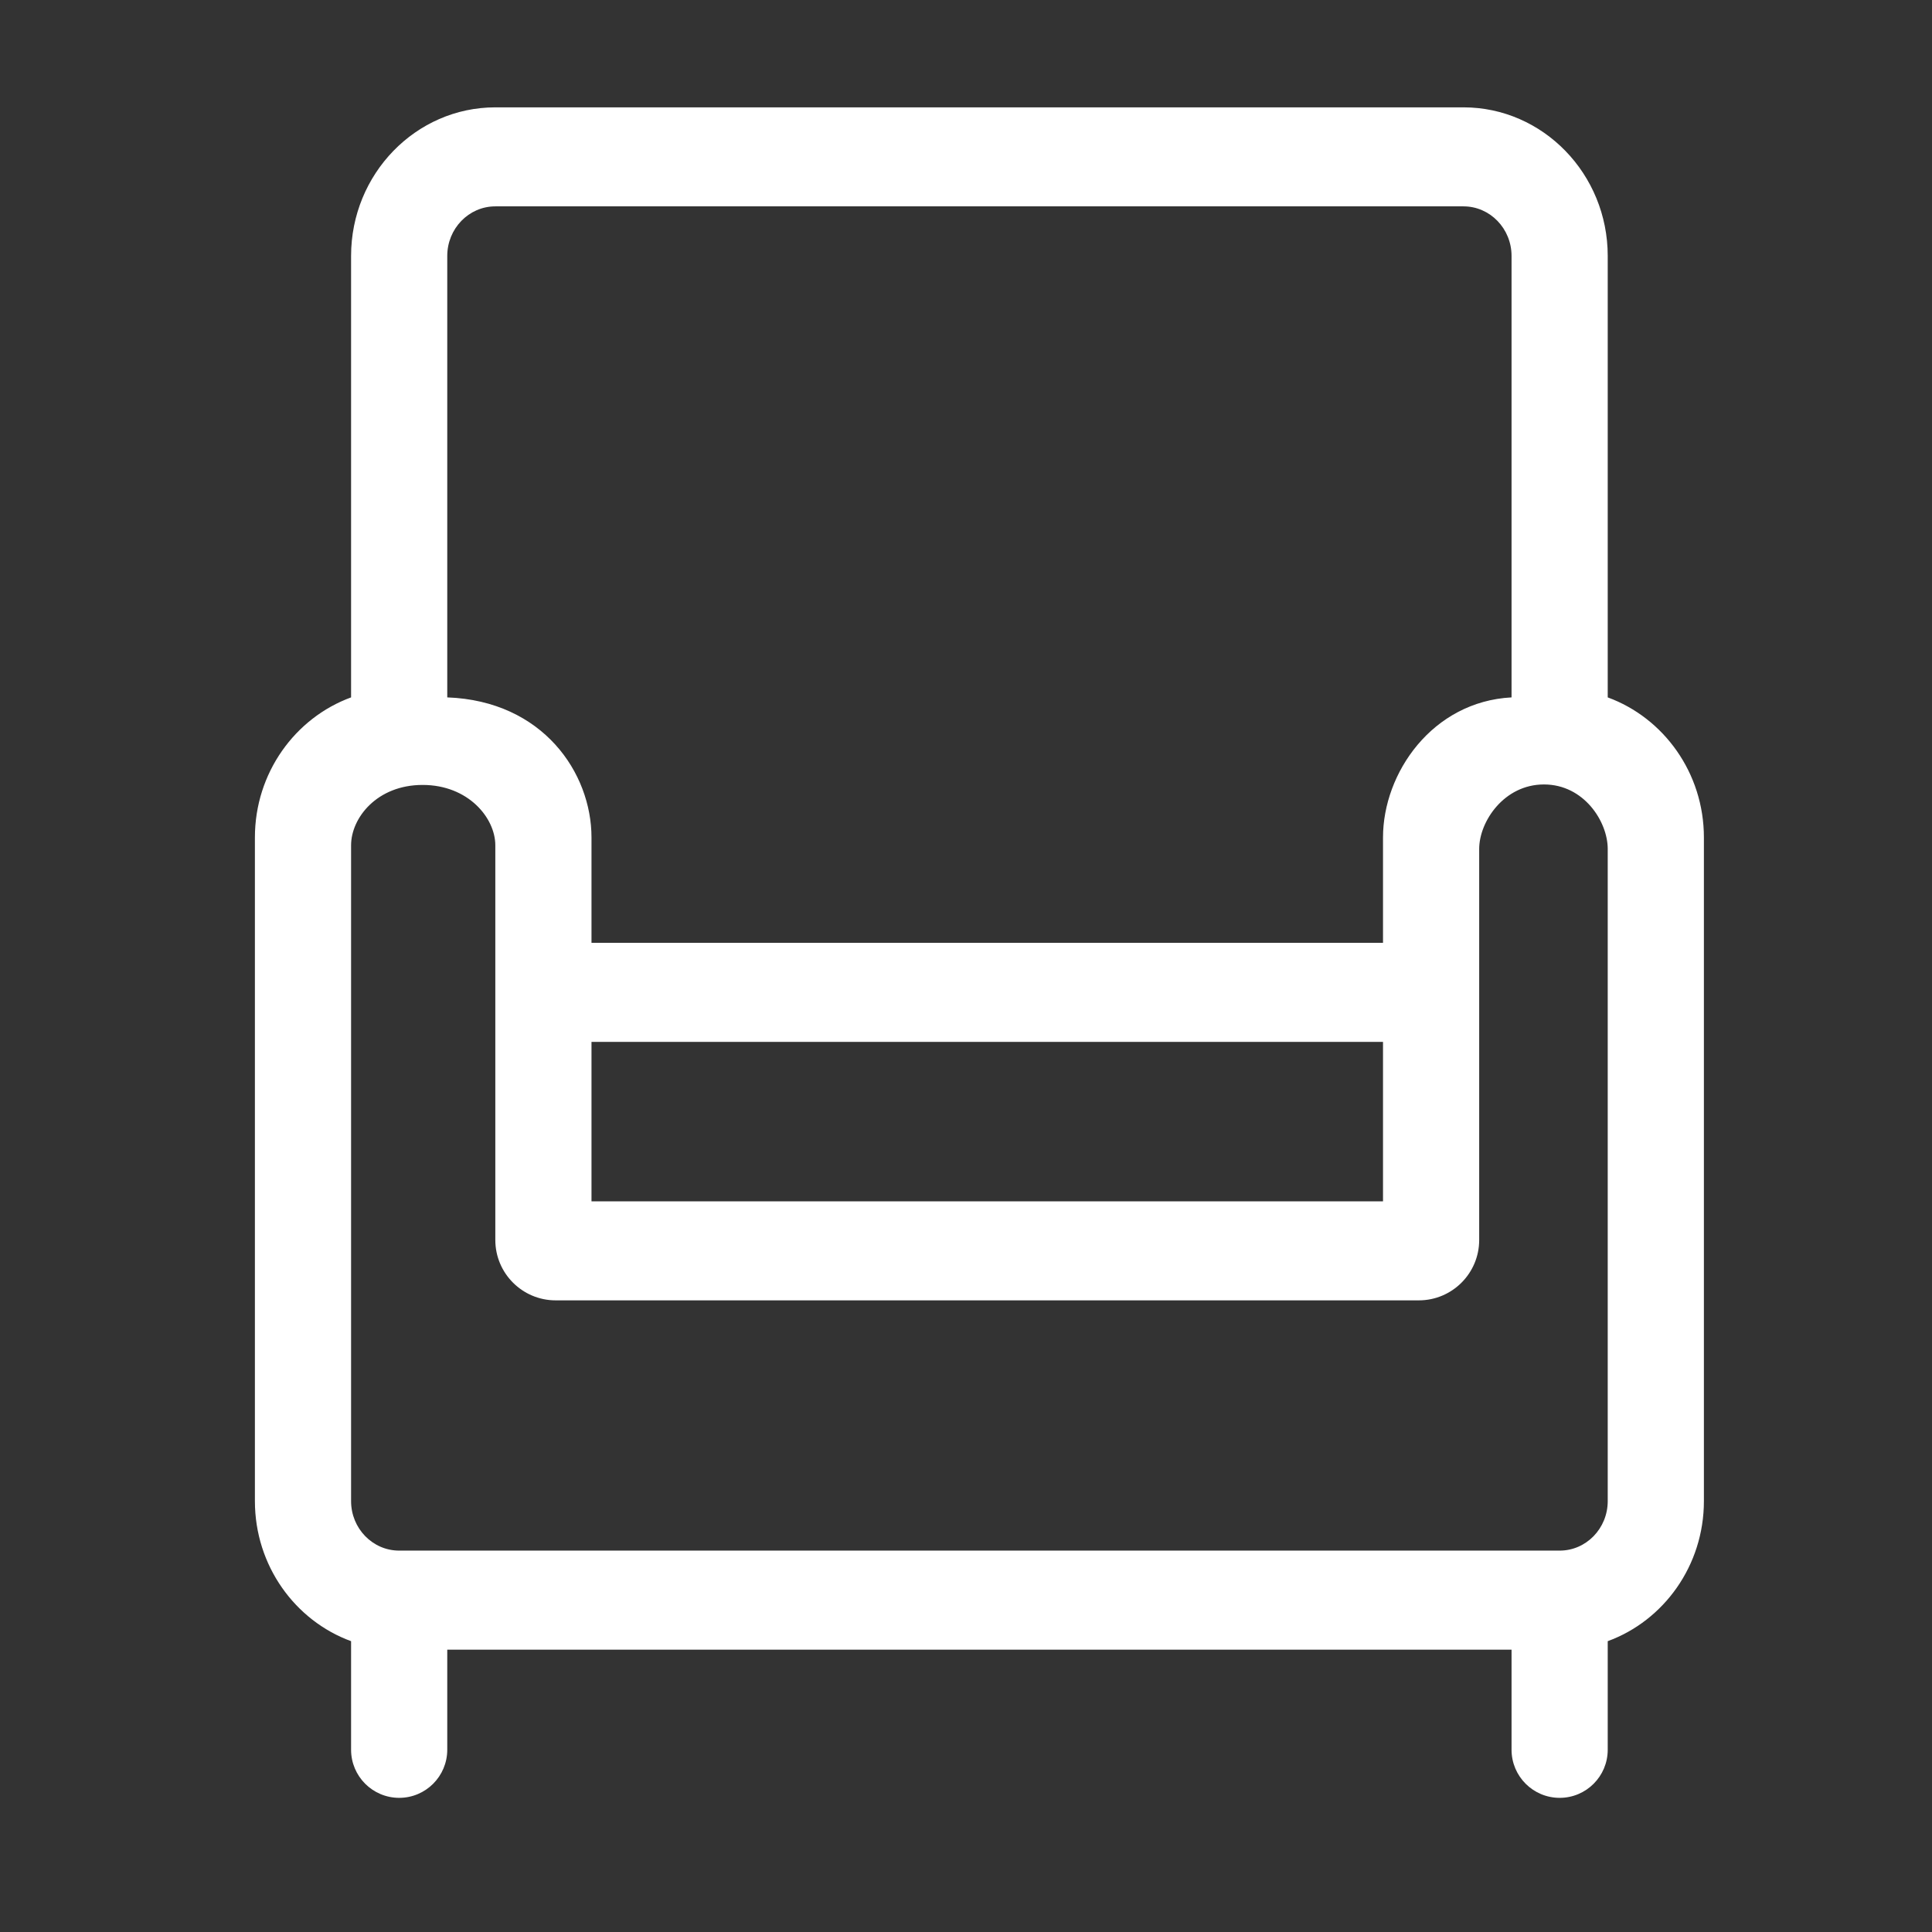 <svg width="32" height="32" viewBox="0 0 32 32" fill="none" xmlns="http://www.w3.org/2000/svg">
<rect x="0" y="0" width="32" height="32" fill="#333333" stroke="none"/>
<path d="M26.629 11.551V4.239C26.629 2.882 25.557 1.778 24.24 1.778H8.204C6.887 1.778 5.815 2.882 5.815 4.239V11.551C4.888 11.89 4.222 12.802 4.222 13.871V24.863C4.222 25.933 4.888 26.844 5.815 27.183V28.981C5.815 29.421 6.172 29.778 6.612 29.778C7.051 29.778 7.408 29.421 7.408 28.981V27.324H25.036V28.981C25.036 29.421 25.393 29.778 25.833 29.778C26.273 29.778 26.629 29.421 26.629 28.981V27.183C27.556 26.844 28.222 25.933 28.222 24.863V13.871C28.222 12.802 27.556 11.89 26.629 11.551ZM8.204 3.418H24.24C24.679 3.418 25.036 3.786 25.036 4.239V11.551C23.725 11.62 22.907 12.802 22.907 13.871V15.616H9.797V13.871C9.797 12.802 8.992 11.609 7.408 11.551V4.239C7.408 3.786 7.765 3.418 8.204 3.418ZM9.797 17.257H22.907V19.898H9.797V17.257ZM26.629 24.863C26.629 25.316 26.272 25.683 25.833 25.683H6.612C6.172 25.683 5.815 25.316 5.815 24.863V14.001C5.815 13.548 6.243 13.001 7 13.001C7.756 13.001 8.204 13.548 8.204 14.001V20.538C8.204 21.09 8.652 21.538 9.204 21.538H23.5C24.052 21.538 24.5 21.09 24.5 20.538V14.061C24.5 13.608 24.911 12.993 25.573 12.993C26.235 12.993 26.629 13.608 26.629 14.061V24.863Z" fill="white"/>
</svg>

